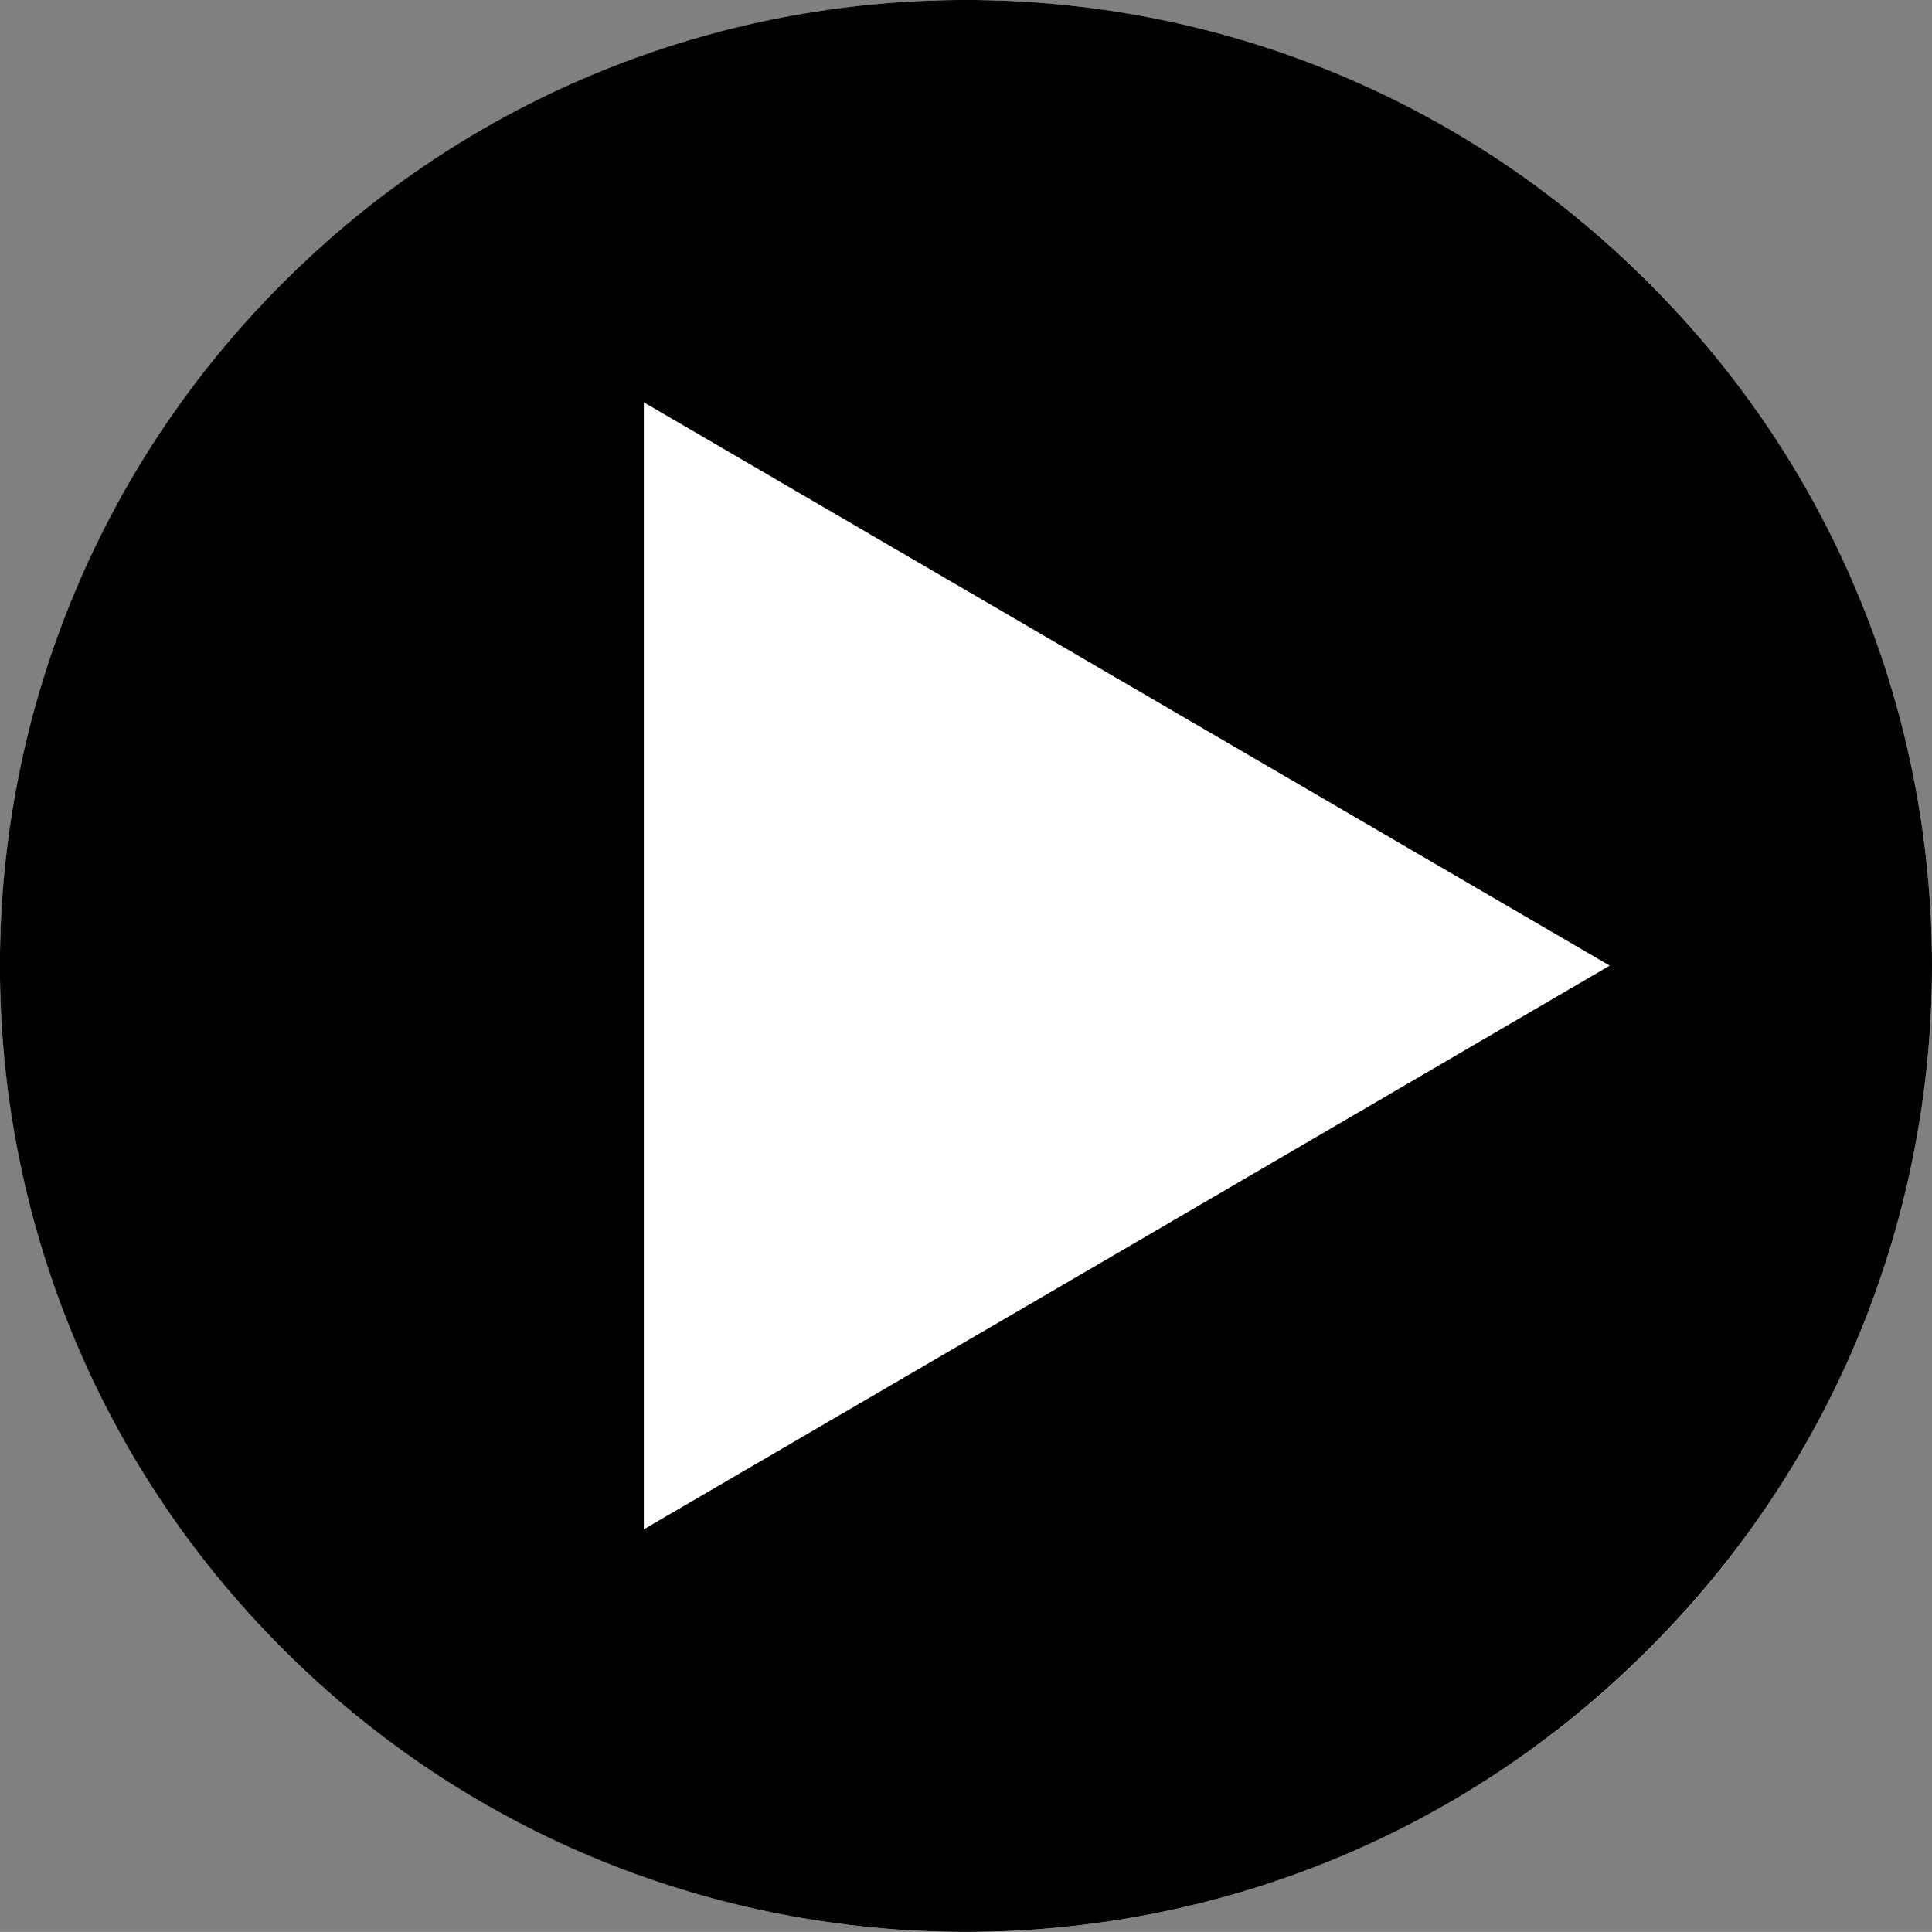 <?xml version="1.0" encoding="utf-8"?>
<!-- Generator: Adobe Illustrator 17.1.0, SVG Export Plug-In . SVG Version: 6.00 Build 0)  -->
<!DOCTYPE svg PUBLIC "-//W3C//DTD SVG 1.1//EN" "http://www.w3.org/Graphics/SVG/1.1/DTD/svg11.dtd">
<svg version="1.1" id="Layer_1" xmlns="http://www.w3.org/2000/svg" xmlns:xlink="http://www.w3.org/1999/xlink" x="0px" y="0px"
	 viewBox="0 0 16 15.999" enable-background="new 0 0 16 15.999" xml:space="preserve">
<rect x="0" y="0" width="16" height="15.999" fill="#808080" stroke="none"/>
<g id="New_Symbol_178">
	<circle cx='8' cy='8' r='8' fill='white'/>
	<path d="M13.654,2.342c-3.122-3.123-8.187-3.123-11.311,0c-3.125,3.124-3.125,8.19,0,11.315c3.122,3.123,8.188,3.123,11.311,0
		C16.782,10.531,16.782,5.466,13.654,2.342z M9.332,10.332l-4,2.333V7.998V3.332l4,2.333l3.999,2.332L9.332,10.332z"/>
</g>
</svg>
